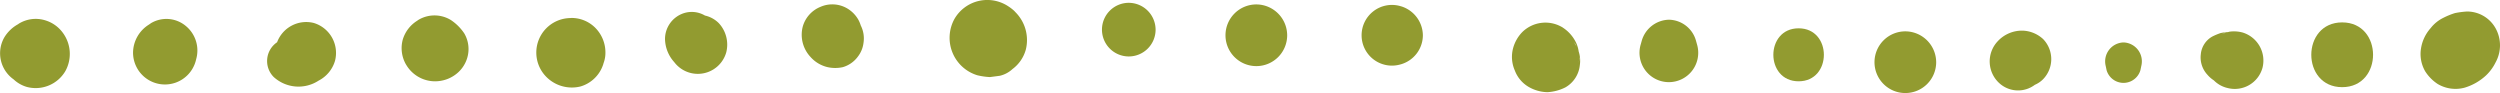 <svg xmlns="http://www.w3.org/2000/svg" width="193" height="7.183" viewBox="0 0 193 7.183">
  <g id="Grupo_103" data-name="Grupo 103" transform="translate(-121.241 -877.606)">
    <path id="Trazado_63" data-name="Trazado 63" d="M124.715,887.6a2.49,2.49,0,0,0-2.03.268l-.038.029.038-.017a2.815,2.815,0,0,0-1.115,1.05,2.466,2.466,0,0,0,.724,3.235,2.5,2.5,0,0,0,1.021.583,2.658,2.658,0,0,0,2.974-1.227,2.74,2.74,0,0,0-.206-2.965A2.607,2.607,0,0,0,124.715,887.6Z" transform="translate(0 -8.43)" fill="#929b30"/>
    <path id="Trazado_64" data-name="Trazado 64" d="M194.681,887.969a2.333,2.333,0,0,0-2.644-.189l-.172.119a2.579,2.579,0,0,0-1.219,2.155,2.463,2.463,0,0,0,4.835.663l.054-.211A2.45,2.45,0,0,0,194.681,887.969Z" transform="translate(-59.134 -8.389)" fill="#929b30"/>
    <path id="Trazado_65" data-name="Trazado 65" d="M264.136,889.2a2.4,2.4,0,0,0-2.828,1.489,1.749,1.749,0,0,0-.271,2.675,2.84,2.84,0,0,0,3.476.288,2.52,2.52,0,0,0,1.264-1.523A2.414,2.414,0,0,0,264.136,889.2Z" transform="translate(-118.675 -9.822)" fill="#929b30"/>
    <path id="Trazado_66" data-name="Trazado 66" d="M334.592,886a2.42,2.42,0,0,0-2.534,0l-.075.055a2.586,2.586,0,0,0-1.113,1.467,2.531,2.531,0,0,0,.244,1.891l.043.069a2.588,2.588,0,0,0,2.835,1.17,2.53,2.53,0,0,0,.775-.324,2.477,2.477,0,0,0,1.094-1.442,2.38,2.38,0,0,0-.24-1.859A3.72,3.72,0,0,0,334.592,886Z" transform="translate(-178.54 -6.845)" fill="#929b30"/>
    <path id="Trazado_67" data-name="Trazado 67" d="M405.618,887.731a2.586,2.586,0,0,0-1.852-.778l-.124.009a2.664,2.664,0,0,0-1.845,4.515,2.777,2.777,0,0,0,2.66.766,2.611,2.611,0,0,0,1.726-1.62h0c.015-.046.034-.089.046-.137,0-.011,0-.022.007-.034a2.292,2.292,0,0,0,.148-.842A2.7,2.7,0,0,0,405.618,887.731Z" transform="translate(-238.404 -7.961)" fill="#929b30"/>
    <path id="Trazado_68" data-name="Trazado 68" d="M471.24,884.109a2,2,0,0,0-1.813-.114,2.1,2.1,0,0,0-1.27,1.915,2.731,2.731,0,0,0,.711,1.793,2.281,2.281,0,0,0,4.02-.766,2.433,2.433,0,0,0-.585-2.247A2.184,2.184,0,0,0,471.24,884.109Z" transform="translate(-295.577 -5.303)" fill="#929b30"/>
    <path id="Trazado_69" data-name="Trazado 69" d="M543.787,881.055a2.377,2.377,0,0,0-.842-.853,2.276,2.276,0,0,0-2.088-.12,2.324,2.324,0,0,0-1.359,1.541,2.5,2.5,0,0,0,.6,2.315,2.525,2.525,0,0,0,1.319.792,2.713,2.713,0,0,0,1.183,0,2.208,2.208,0,0,0,1.156-.809,2.152,2.152,0,0,0,.438-1.067,2.208,2.208,0,0,0-.21-1.335A2.462,2.462,0,0,0,543.787,881.055Z" transform="translate(-356.29 -1.941)" fill="#929b30"/>
    <path id="Trazado_70" data-name="Trazado 70" d="M621.648,878.534a.73.73,0,0,1-.1-.091l0,0a3.282,3.282,0,0,0-.418-.326l-.058-.037a2.929,2.929,0,0,0-4.125.969,3.021,3.021,0,0,0,1.752,4.366,5.178,5.178,0,0,0,.977.141l.765-.1a2.16,2.16,0,0,0,.979-.522,2.784,2.784,0,0,0,1.031-1.516,3.047,3.047,0,0,0-.867-2.931Z" transform="translate(-422.012)" fill="#929b30"/>
    <path id="Trazado_71" data-name="Trazado 71" d="M698.529,879.084a2.07,2.07,0,1,0,2.041,2.069A2.079,2.079,0,0,0,698.529,879.084Z" transform="translate(-490.117 -1.26)" fill="#929b30"/>
    <path id="Trazado_72" data-name="Trazado 72" d="M763.322,879.922a2.381,2.381,0,1,0,2.349,2.381A2.392,2.392,0,0,0,763.322,879.922Z" transform="translate(-545.06 -1.974)" fill="#929b30"/>
    <path id="Trazado_73" data-name="Trazado 73" d="M834.61,880.28l-.115-.031a2.343,2.343,0,1,0,0,4.533l.115-.031a2.343,2.343,0,0,0,1.679-2.236A2.372,2.372,0,0,0,834.61,880.28Z" transform="translate(-605.202 -2.186)" fill="#929b30"/>
    <path id="Trazado_74" data-name="Trazado 74" d="M914.962,891.093a2.856,2.856,0,0,0-1.069-1.266.346.346,0,0,0-.088-.055,2.548,2.548,0,0,0-3.042.4,2.848,2.848,0,0,0-.708,1.24,2.6,2.6,0,0,0,.132,1.725,2.468,2.468,0,0,0,1.069,1.267,3,3,0,0,0,1.448.407,3.507,3.507,0,0,0,1.383-.368,2.228,2.228,0,0,0,1.121-1.739,2.291,2.291,0,0,0-.089-1.028A2.5,2.5,0,0,0,914.962,891.093Zm-.009.2a3.27,3.27,0,0,0-.344-.529l.272.356Zm.2.777c.005.046.012.093.018.139-.019.142-.038.284-.057.427A4.017,4.017,0,0,0,915.154,892.075Z" transform="translate(-672.002 -10.089)" fill="#929b30"/>
    <path id="Trazado_75" data-name="Trazado 75" d="M980.926,889.505a2.208,2.208,0,0,0-2.091-1.614,2.239,2.239,0,0,0-2.091,1.614l-.087.308a2.267,2.267,0,1,0,4.355,0Z" transform="translate(-728.757 -8.763)" fill="#929b30"/>
    <path id="Trazado_76" data-name="Trazado 76" d="M1048.306,892.38c-2.6,0-2.6,4.09,0,4.09S1050.907,892.38,1048.306,892.38Z" transform="translate(-788.212 -12.588)" fill="#929b30"/>
    <path id="Trazado_77" data-name="Trazado 77" d="M1101.884,893.97a2.381,2.381,0,1,0,2.349,2.38A2.392,2.392,0,0,0,1101.884,893.97Z" transform="translate(-833.519 -13.943)" fill="#929b30"/>
    <path id="Trazado_78" data-name="Trazado 78" d="M1161.8,893.551a2.547,2.547,0,0,0-1.953.805,2.268,2.268,0,0,0,.223,3.344,2.149,2.149,0,0,0,2.631.031,1.985,1.985,0,0,0,.632-.427,2.222,2.222,0,0,0,0-3.11A2.458,2.458,0,0,0,1161.8,893.551Zm.481,4.329-.051.007c.039-.008.074-.023.113-.033Z" transform="translate(-884.37 -13.578)" fill="#929b30"/>
    <path id="Trazado_79" data-name="Trazado 79" d="M1220.915,899.746a1.464,1.464,0,0,0-1.371,1.826c.021.1.043.209.065.314a1.36,1.36,0,0,0,2.613,0c.021-.1.043-.21.065-.314A1.462,1.462,0,0,0,1220.915,899.746Z" transform="translate(-935.74 -18.864)" fill="#929b30"/>
    <path id="Trazado_80" data-name="Trazado 80" d="M1272.465,894.056a2.546,2.546,0,0,0-.993-.07c-.055.008-.1.028-.154.039a2.865,2.865,0,0,0-.561.073,4.728,4.728,0,0,0-.642.269,1.75,1.75,0,0,0-.883,1.369,1.956,1.956,0,0,0,.509,1.575,2.274,2.274,0,0,0,.5.439,2.164,2.164,0,0,0,1.056.588,2.22,2.22,0,0,0,2.695-1.551A2.263,2.263,0,0,0,1272.465,894.056Zm-1.392.018.115-.015a4.43,4.43,0,0,0-.612.228Z" transform="translate(-978.089 -13.938)" fill="#929b30"/>
    <path id="Trazado_81" data-name="Trazado 81" d="M1329.363,889.295c-3.175,0-3.18,5,0,5S1332.544,889.295,1329.363,889.295Z" transform="translate(-1027.307 -9.96)" fill="#929b30"/>
    <path id="Trazado_82" data-name="Trazado 82" d="M1389.795,884.858a2.519,2.519,0,0,0-2.223-1.294,7.019,7.019,0,0,0-.909.12,5.654,5.654,0,0,0-.871.352,2.813,2.813,0,0,0-1.01.811,3.056,3.056,0,0,0-.745,1.577,2.66,2.66,0,0,0,.321,1.752,3.265,3.265,0,0,0,.972.986,2.7,2.7,0,0,0,2.088.277,4.194,4.194,0,0,0,1.631-.934,3.541,3.541,0,0,0,.747-1.014A2.717,2.717,0,0,0,1389.795,884.858Z" transform="translate(-1075.895 -5.069)" fill="#929b30"/>
  </g>
</svg>
